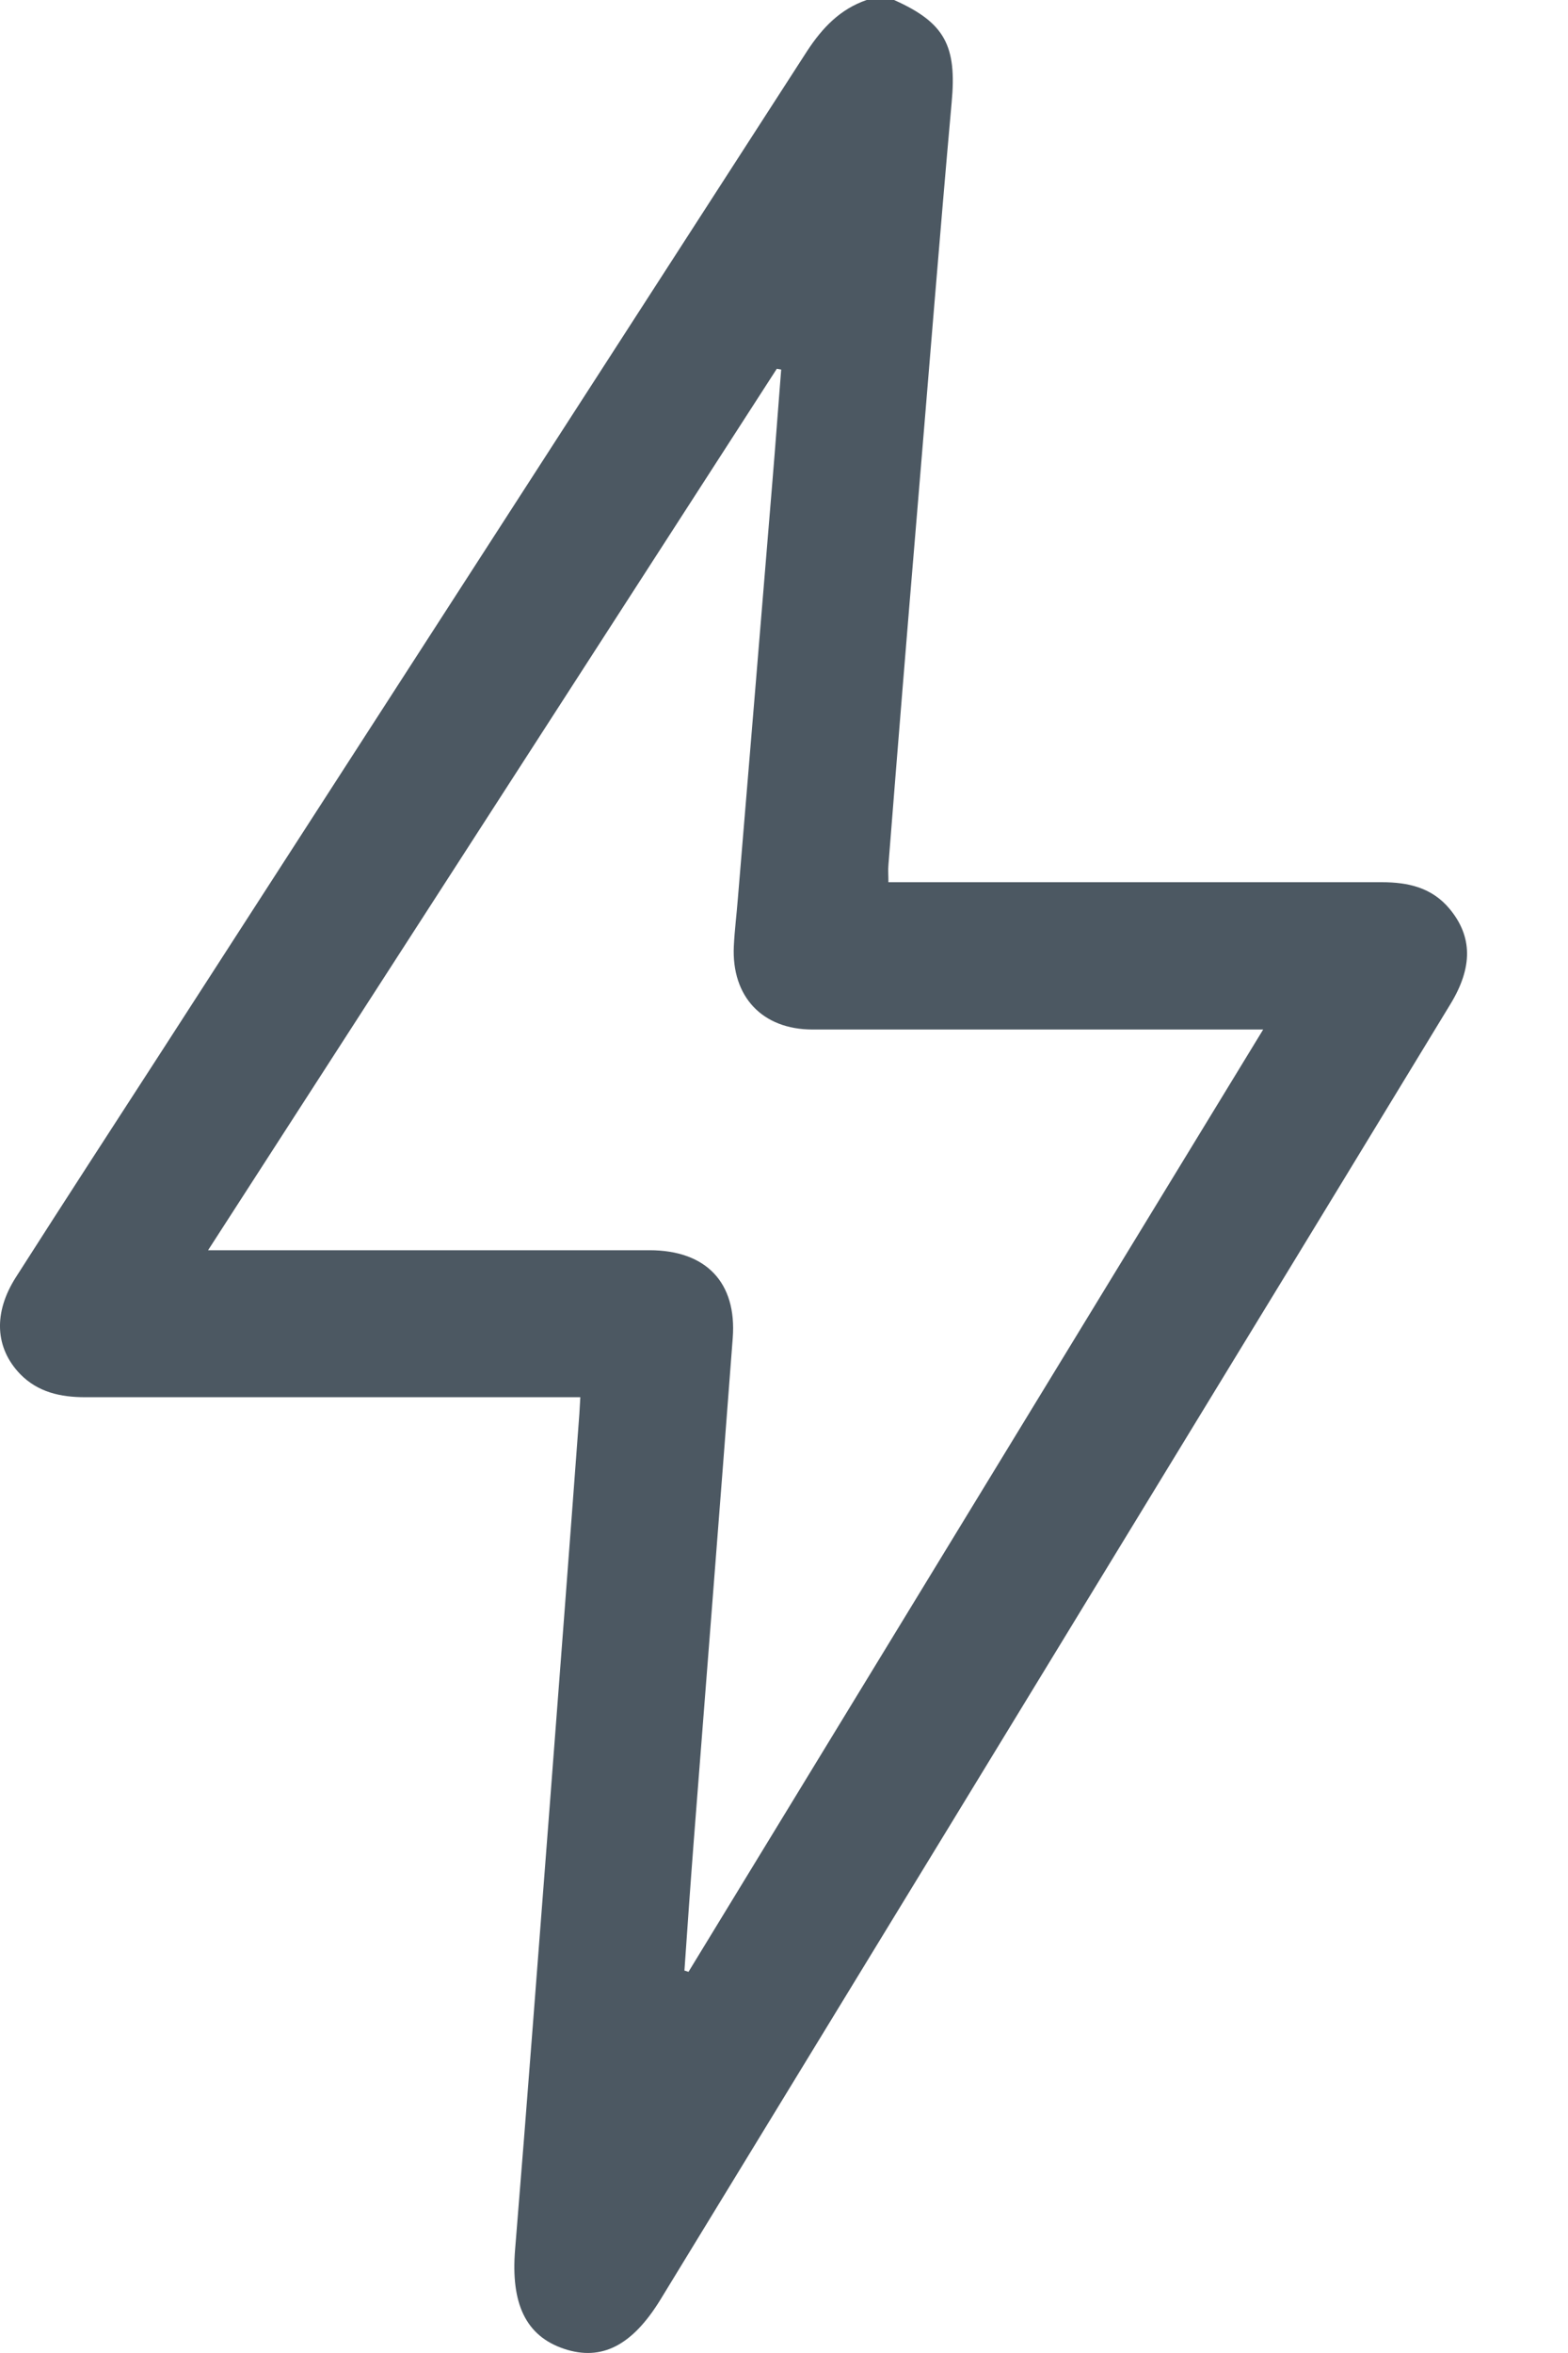 <svg width="10" height="15" viewBox="0 0 10 15" fill="none" xmlns="http://www.w3.org/2000/svg">
<path d="M5.702 0C6.028 0.145 6.103 0.294 6.069 0.655C5.991 1.525 5.922 2.396 5.849 3.266C5.786 4.016 5.725 4.765 5.666 5.514C5.663 5.547 5.666 5.58 5.666 5.624H5.829C6.824 5.624 7.818 5.624 8.812 5.624C8.981 5.624 9.132 5.658 9.245 5.794C9.391 5.97 9.394 6.166 9.249 6.403C8.798 7.144 8.347 7.886 7.894 8.627C6.668 10.638 5.441 12.648 4.213 14.658C4.033 14.952 3.838 15.053 3.599 14.974C3.352 14.892 3.257 14.684 3.285 14.341C3.362 13.402 3.432 12.463 3.505 11.523C3.569 10.686 3.633 9.849 3.695 9.012C3.697 8.983 3.698 8.954 3.701 8.907H3.526C2.532 8.907 1.537 8.907 0.543 8.907C0.385 8.907 0.242 8.875 0.129 8.76C-0.032 8.593 -0.044 8.369 0.102 8.141C0.409 7.66 0.72 7.182 1.03 6.703C2.403 4.576 3.776 2.45 5.149 0.323C5.245 0.177 5.358 0.058 5.527 0H5.702ZM8.056 6.563H7.873C6.976 6.563 6.078 6.563 5.182 6.563C4.86 6.563 4.665 6.352 4.68 6.032C4.685 5.929 4.698 5.828 4.706 5.725C4.78 4.84 4.853 3.955 4.926 3.07C4.946 2.832 4.963 2.593 4.982 2.356L4.954 2.351L1.327 7.97H1.51C2.388 7.97 3.265 7.97 4.142 7.97C4.503 7.97 4.7 8.176 4.673 8.53C4.592 9.601 4.507 10.671 4.424 11.742C4.403 12.015 4.384 12.289 4.365 12.562L4.391 12.57L8.056 6.563Z" fill="#4C5862"/>
</svg>
